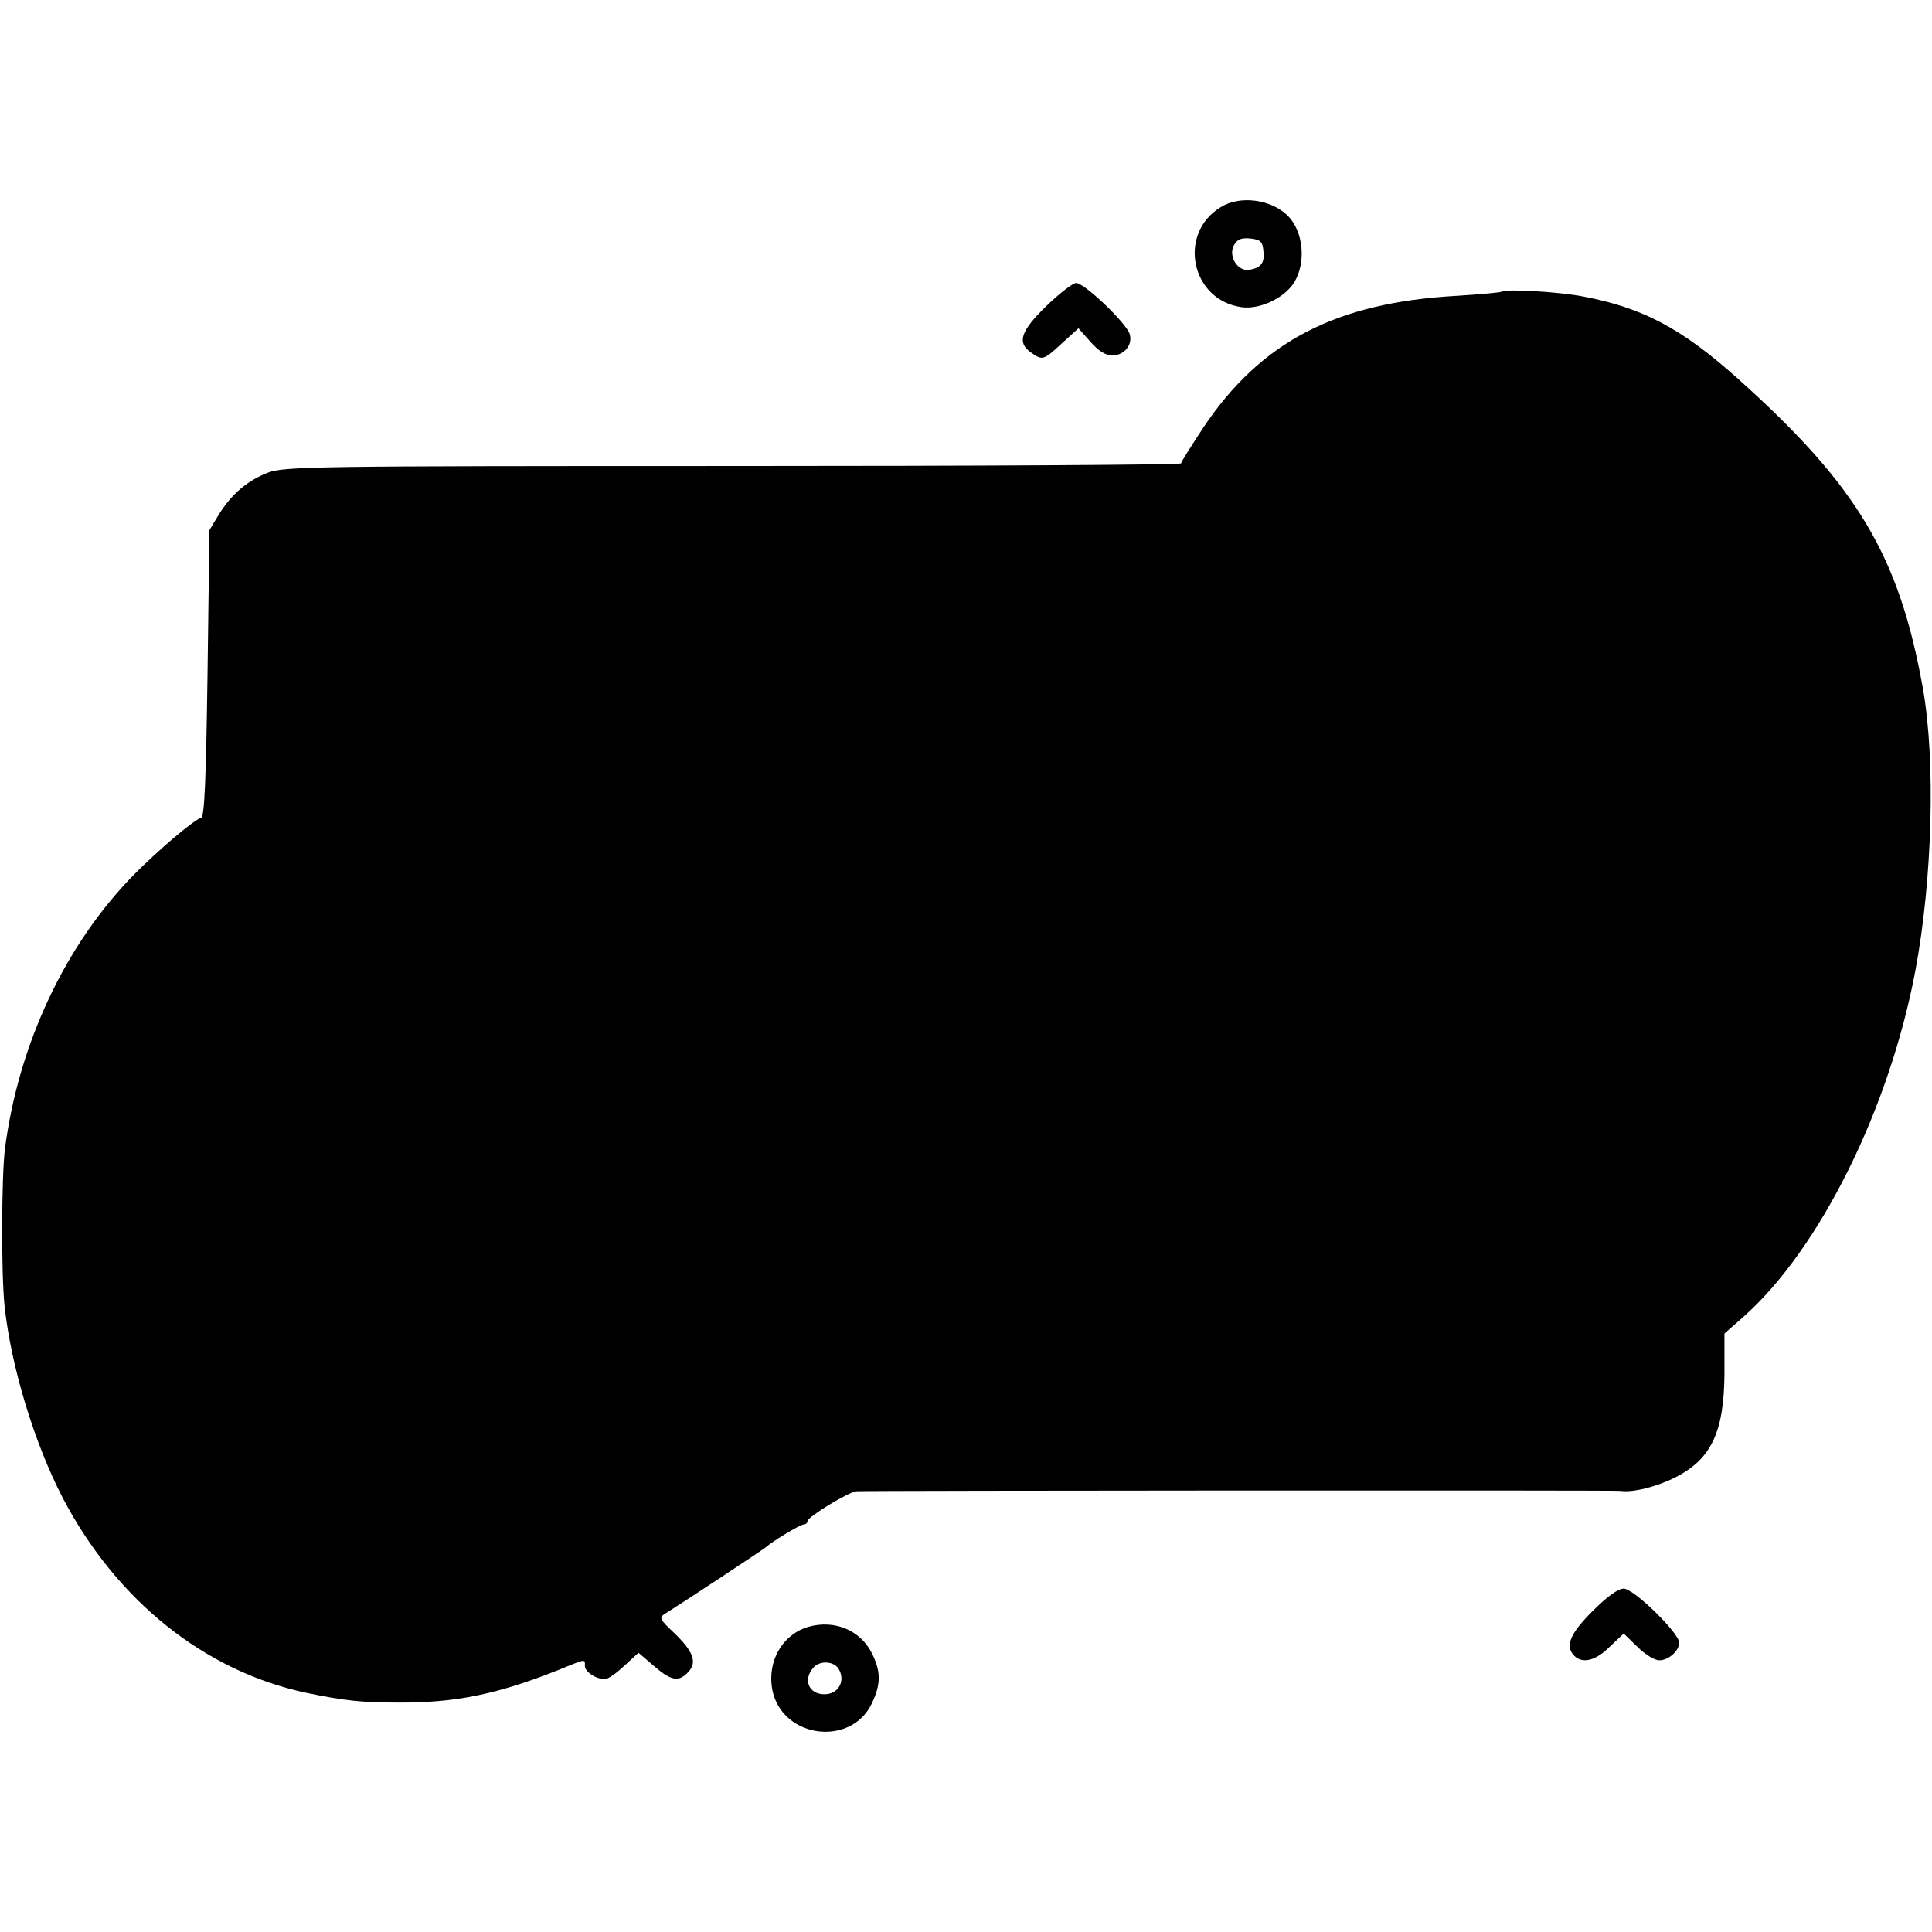<?xml version="1.0" standalone="no"?>
<!DOCTYPE svg PUBLIC "-//W3C//DTD SVG 20010904//EN"
 "http://www.w3.org/TR/2001/REC-SVG-20010904/DTD/svg10.dtd">
<svg version="1.0" xmlns="http://www.w3.org/2000/svg"
 width="512pt" height="512pt" viewBox="0 0 512 512"
 preserveAspectRatio="xMidYMid meet">
<g transform="translate(0,512) scale(0.1,-0.1)"
fill="#000000" stroke="none">
<path d="M3235 4571 c-115 -70 -79 -246 55 -265 48 -7 114 24 140 66 32 53 24
135 -17 176 -44 44 -127 55 -178 23z m113 -115 c4 -32 -5 -45 -36 -51 -31 -6
-58 35 -42 65 9 16 19 20 43 18 27 -3 33 -8 35 -32z"/>
<path d="M2773 4309 c-69 -67 -78 -97 -41 -123 31 -22 33 -21 82 24 l44 40 32
-36 c21 -24 40 -36 58 -36 31 0 54 28 46 56 -8 29 -120 136 -142 136 -9 0 -45
-28 -79 -61z"/>
<path d="M3980 4347 c-3 -2 -57 -7 -120 -11 -320 -18 -518 -121 -671 -349 -32
-49 -59 -91 -59 -95 0 -4 -534 -7 -1188 -7 -1113 0 -1190 -1 -1233 -18 -54
-21 -96 -57 -130 -112 l-24 -40 -5 -379 c-4 -283 -8 -380 -17 -383 -22 -8
-115 -87 -180 -153 -180 -184 -304 -447 -340 -725 -9 -75 -10 -328 -1 -415 17
-161 79 -365 155 -511 142 -271 376 -458 644 -515 101 -21 148 -26 244 -26
151 -1 263 22 424 86 76 31 71 30 71 11 0 -15 29 -35 53 -35 8 0 31 16 51 35
l38 35 41 -35 c46 -40 66 -43 91 -16 24 26 14 54 -38 104 -38 36 -40 40 -23
51 44 27 262 171 267 176 12 12 90 60 100 60 5 0 10 4 10 9 0 11 110 78 130
79 30 2 2015 3 2025 1 32 -5 96 11 145 36 95 48 129 120 130 275 l0 106 50 44
c202 179 387 551 456 918 45 240 54 555 20 747 -63 353 -174 538 -491 822
-149 133 -251 187 -408 217 -66 13 -208 21 -217 13z"/>
<path d="M4220 850 c-60 -60 -73 -93 -48 -118 22 -22 57 -13 94 24 l37 35 36
-35 c20 -20 46 -36 58 -36 25 0 53 25 53 47 0 25 -120 143 -147 143 -15 0 -44
-21 -83 -60z"/>
<path d="M2143 809 c-73 -21 -114 -99 -94 -177 33 -120 207 -139 261 -27 25
52 25 85 0 135 -31 60 -98 88 -167 69z m79 -111 c20 -32 0 -68 -37 -68 -42 0
-58 39 -29 71 17 19 53 17 66 -3z"/>
</g>
</svg>
